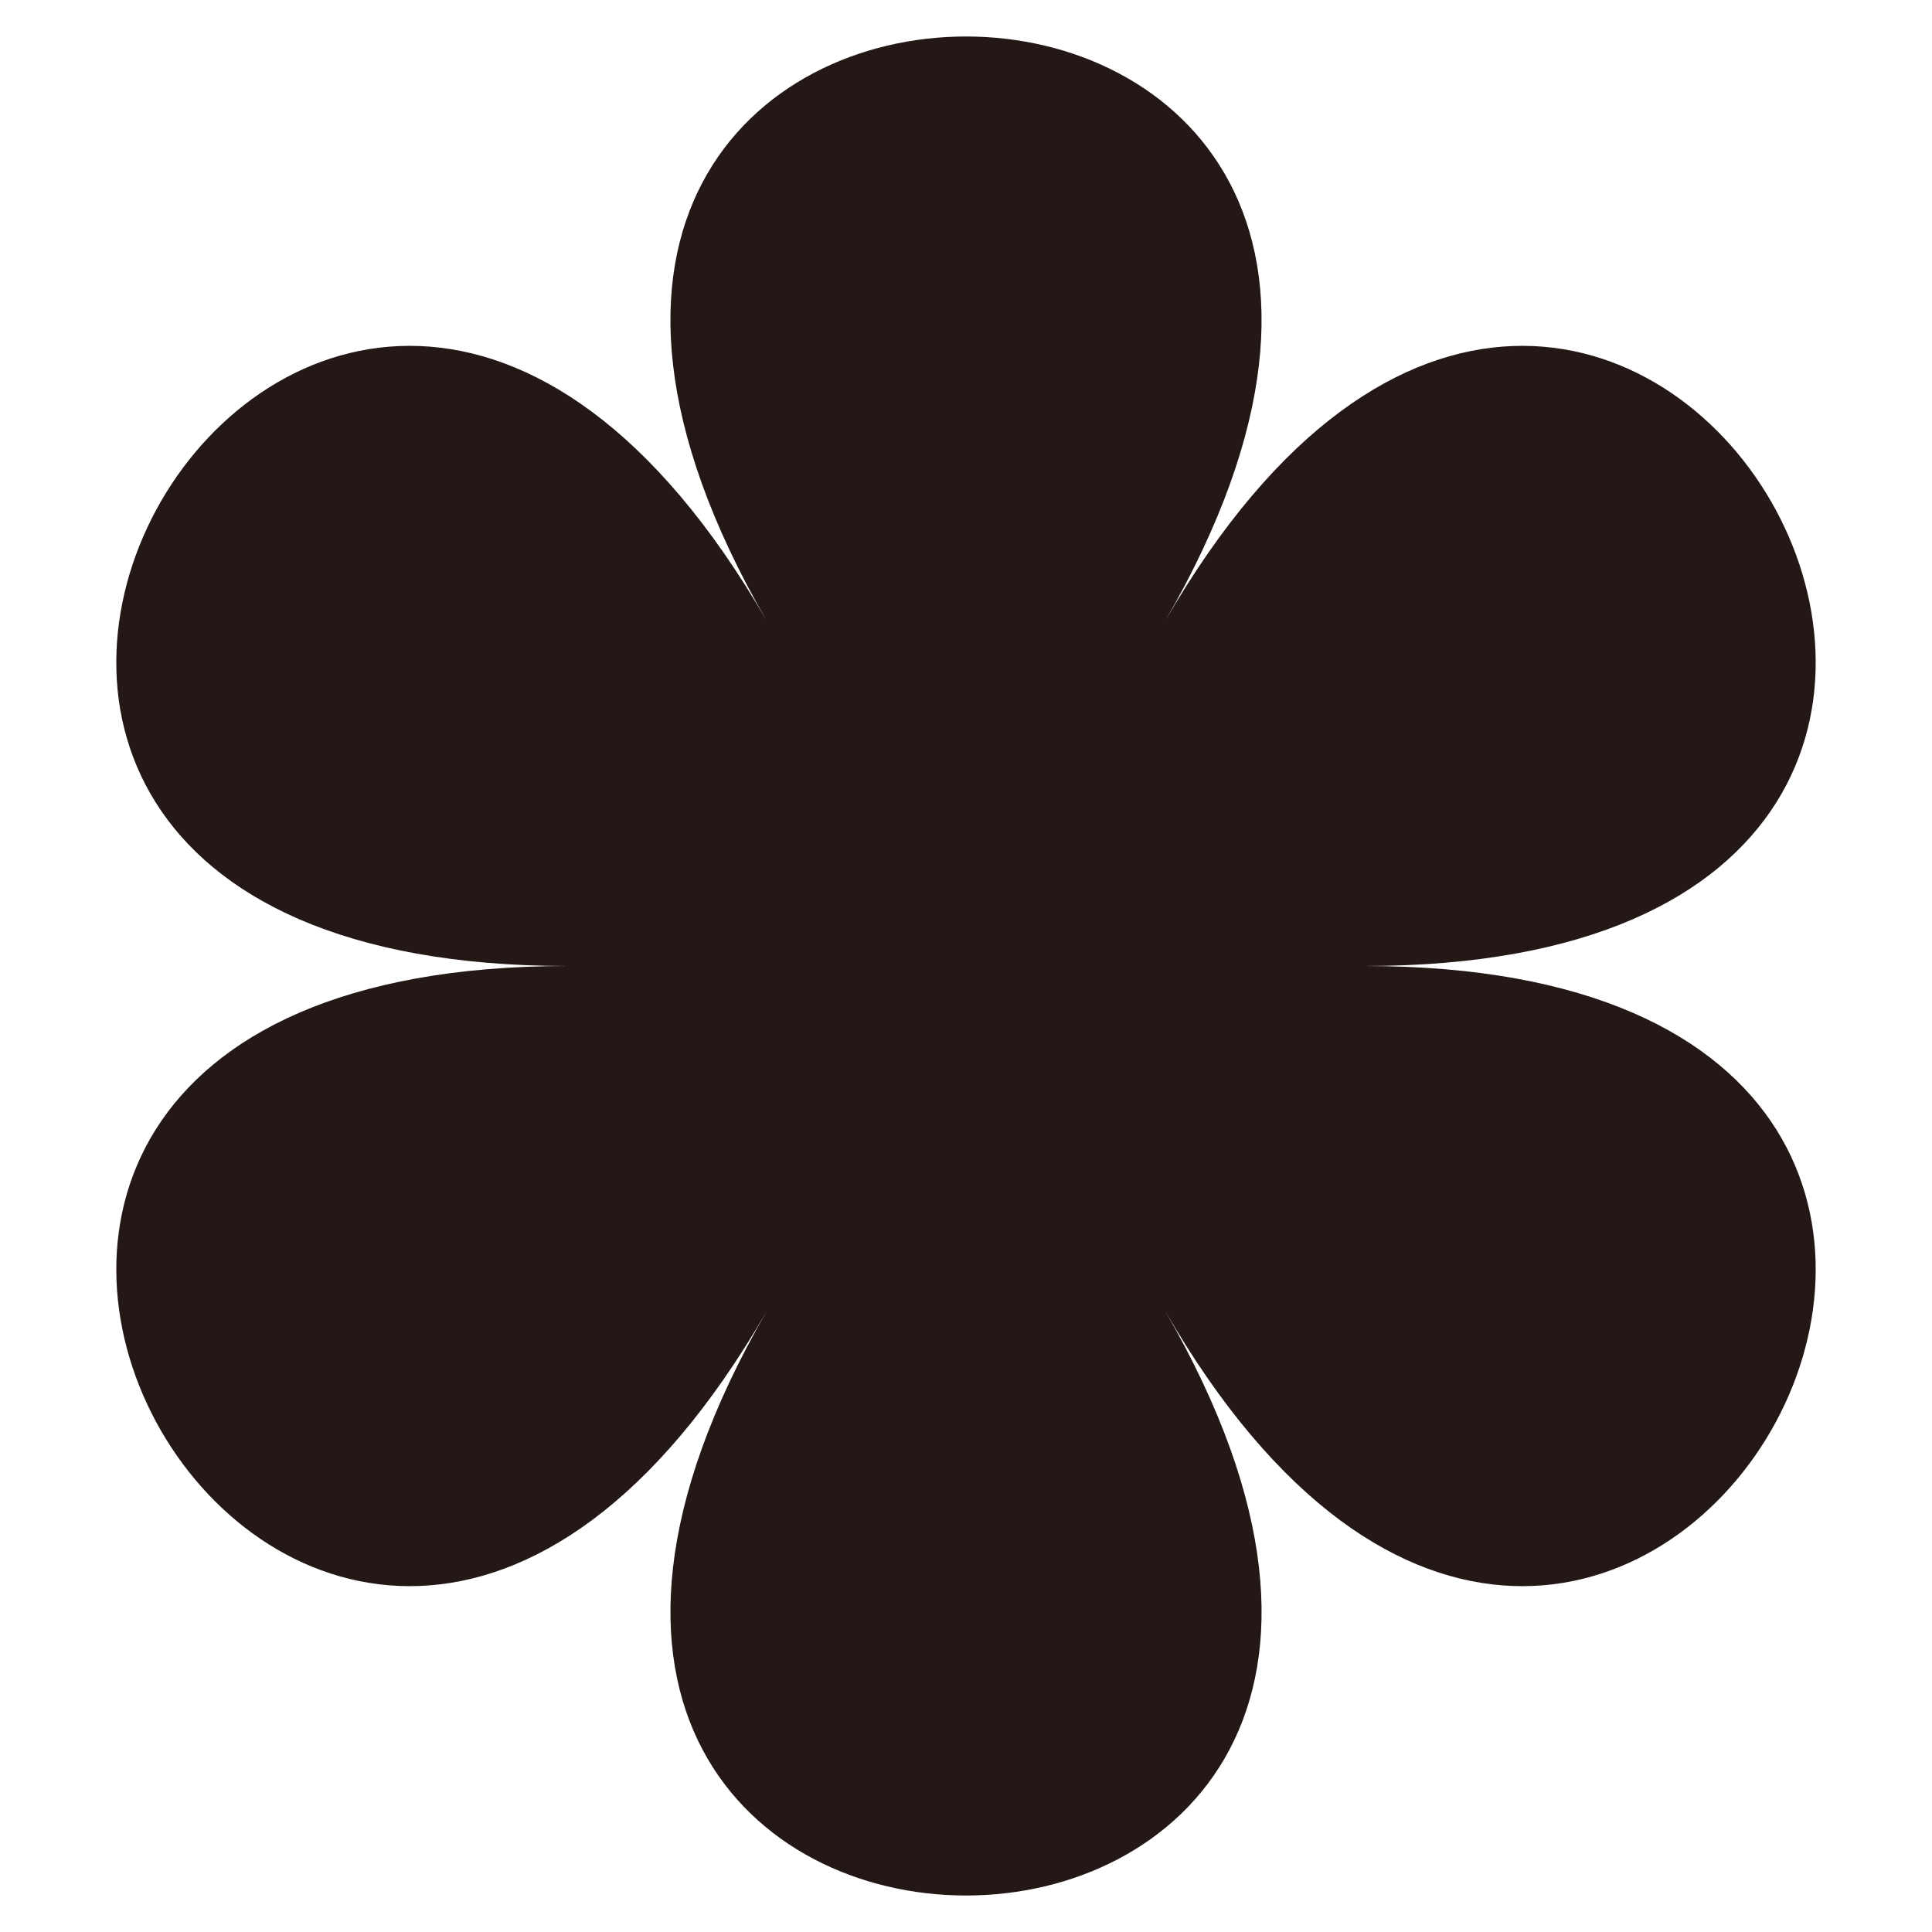 <?xml version="1.0" encoding="UTF-8"?>
<svg id="_레이어_1" data-name="레이어 1" xmlns="http://www.w3.org/2000/svg" viewBox="0 0 400 400">
  <defs>
    <style>
      .cls-1 {
        fill: #231815;
      }
    </style>
  </defs>
  <path class="cls-1" d="M241.28,128.5c93.1-161.26-175.67-161.26-82.56,0C65.61-32.76-68.77,200,117.44,200c-186.21,0-51.82,232.76,41.28,71.5-93.1,161.26,175.67,161.26,82.56,0,93.1,161.26,227.49-71.5,41.28-71.5,186.21,0,51.82-232.76-41.28-71.5Z"/>
</svg>